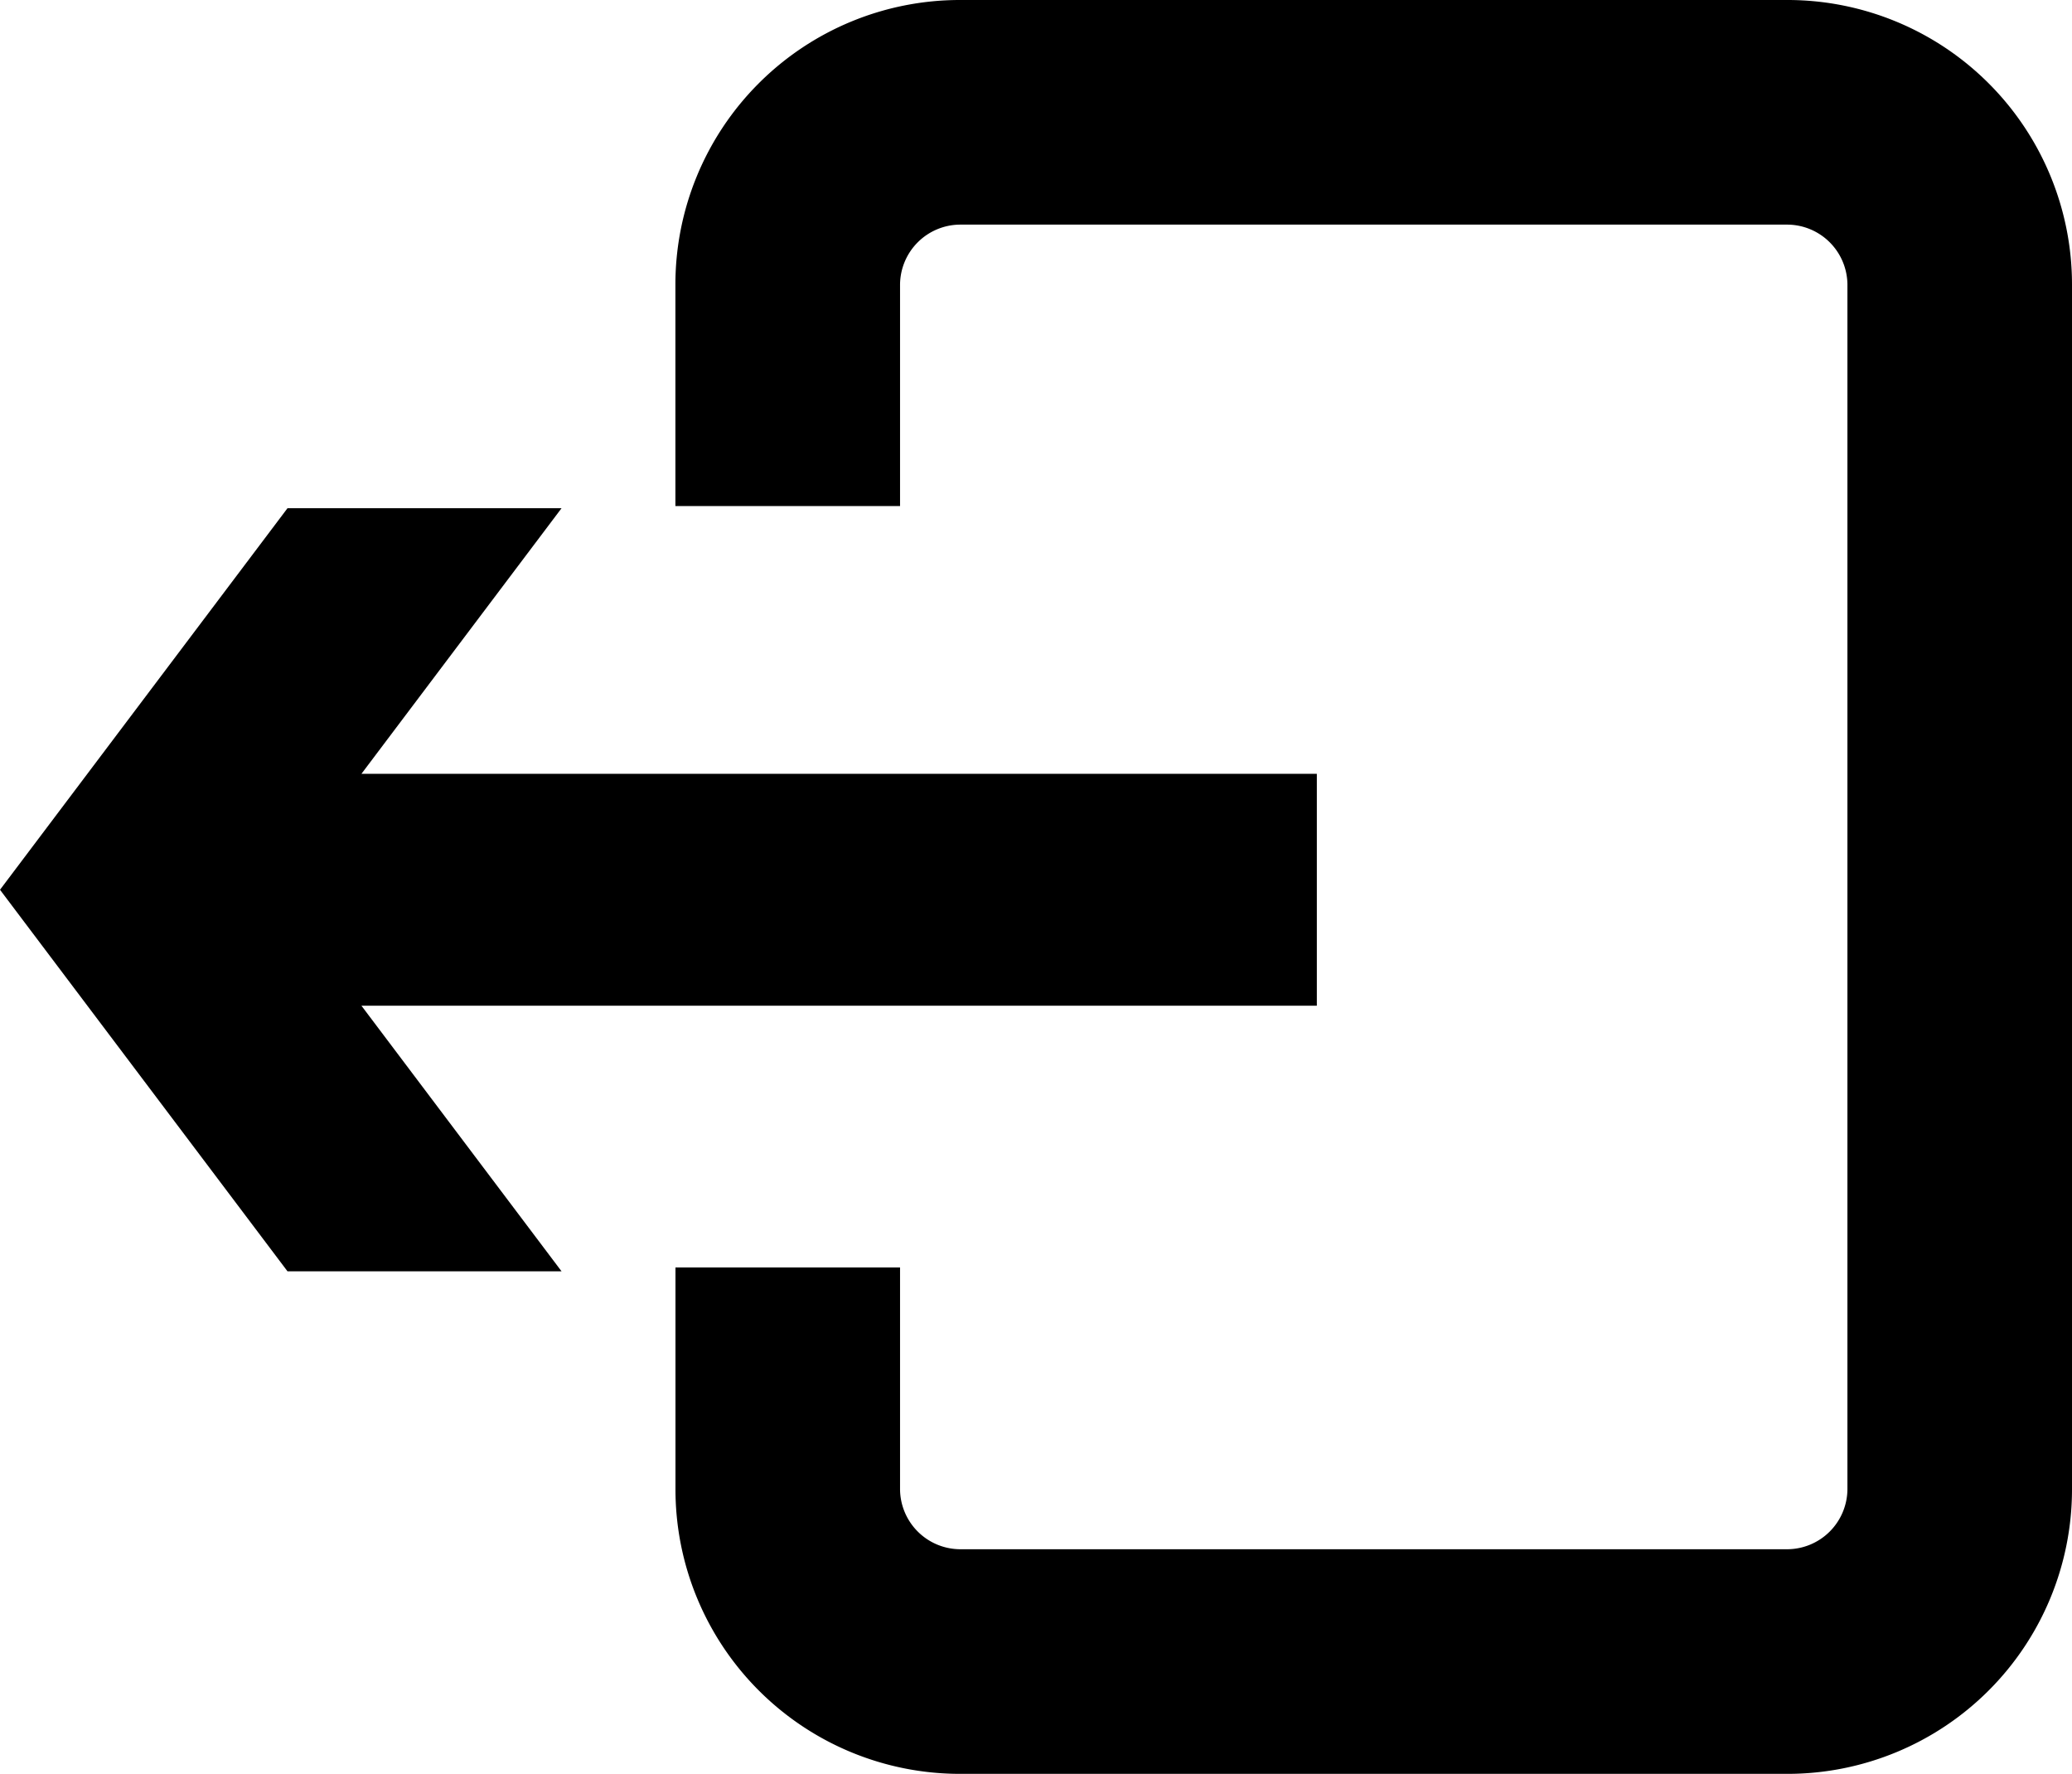 <svg id="contents" xmlns="http://www.w3.org/2000/svg" viewBox="0 0 570 487.88"><title>logout</title><polygon points="154.48 349.66 99.43 276.61 362.26 276.61 362.26 212.83 99.43 212.83 154.48 139.78 79.09 139.78 0 244.72 79.09 349.66 154.48 349.66"/><path d="M379,643.94a78.27,78.27,0,0,1-78.18-78.18V504.65h61.78v61.11a16.62,16.62,0,0,0,16.4,16.4H606.82a16.62,16.62,0,0,0,16.4-16.4V234.24a16.62,16.62,0,0,0-16.4-16.4H379a16.62,16.62,0,0,0-16.4,16.4v61H300.8v-61A78.27,78.27,0,0,1,379,156.06H606.82A78.27,78.27,0,0,1,685,234.24V565.76a78.27,78.27,0,0,1-78.18,78.18Z" transform="translate(-115 -156.06)"/></svg>
